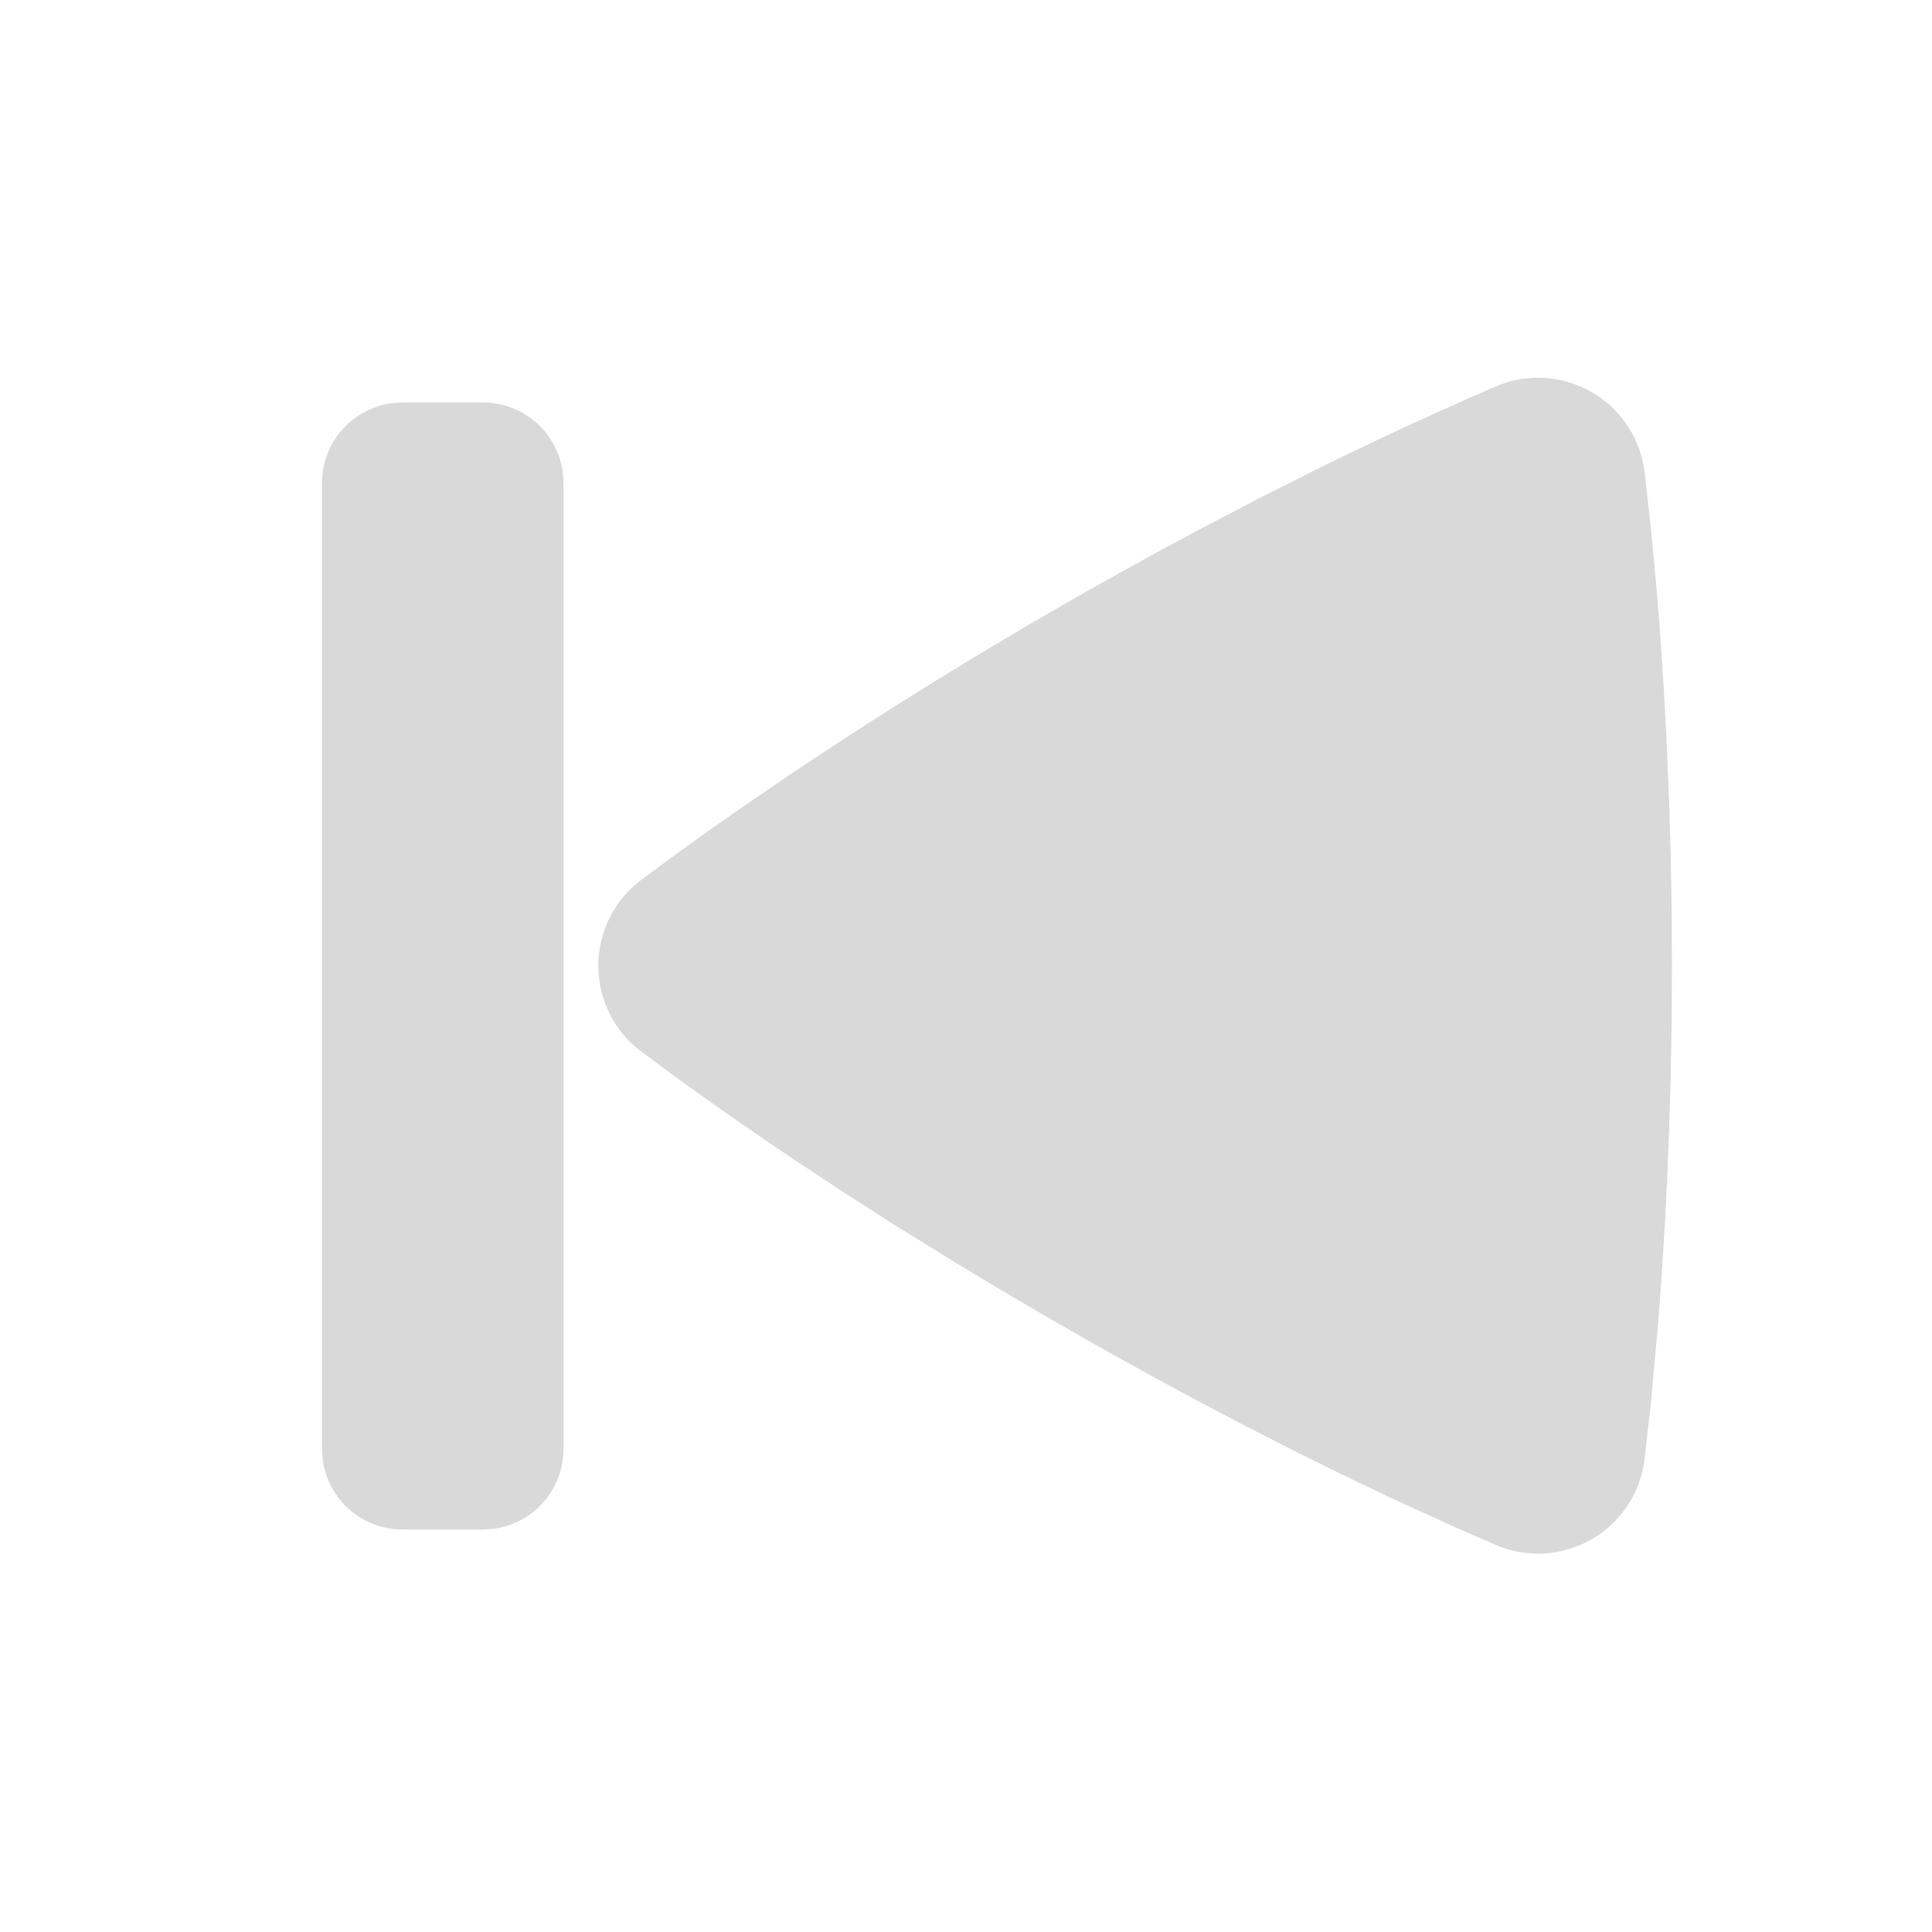 <svg xmlns="http://www.w3.org/2000/svg" width="128" height="128" viewBox="0 0 24 24"><g fill="none"><path d="M24 0v24H0V0zM12.593 23.258l-.011.002l-.071.035l-.02.004l-.014-.004l-.071-.035c-.01-.004-.019-.001-.024.005l-.004.01l-.017.428l.005.02l.01.013l.104.074l.015.004l.012-.004l.104-.074l.012-.016l.004-.017l-.017-.427c-.002-.01-.009-.017-.017-.018m.265-.113l-.013.002l-.185.093l-.01.01l-.003.011l.018.43l.005.012l.008.007l.201.093c.012.004.023 0 .029-.008l.004-.014l-.034-.614c-.003-.012-.01-.02-.02-.022m-.715.002a.023.023 0 0 0-.027.006l-.006.014l-.034.614c0 .012.007.02.017.024l.015-.002l.201-.093l.01-.008l.004-.011l.017-.43l-.003-.012l-.01-.01z"/><path fill="#D9D9D9" d="m20.43 5.865l.078.699l.072.767l.036.448l.051.75l.03.55l.038.894l.019.641l.012.675l.004.707l-.004.707l-.012.675l-.019.641l-.024.606l-.028.569l-.05.78l-.035.47l-.09.986l-.079.698a1.332 1.332 0 0 1-1.844 1.065l-.49-.213l-.846-.386l-.62-.298l-.458-.226l-.748-.381l-.538-.283l-.566-.306l-.594-.329l-.619-.353l-.615-.36l-.582-.349l-.809-.5l-.73-.47l-.443-.292l-.406-.274l-.54-.373l-.587-.42l-.43-.319a1.332 1.332 0 0 1 .002-2.13l.325-.242l.422-.306l.517-.363l.607-.414l.694-.458l.51-.327l.546-.342l.581-.355l.617-.366l.32-.186c.208-.12.412-.237.613-.349l.588-.326l.563-.304l.793-.414l.725-.365l.442-.215l.597-.283l.802-.362l.355-.154a1.332 1.332 0 0 1 1.846 1.065ZM6 5a1 1 0 0 1 .993.883L7 6v12a1 1 0 0 1-.883.993L6 19H5a1 1 0 0 1-.993-.883L4 18V6a1 1 0 0 1 .883-.993L5 5z"/></g></svg>